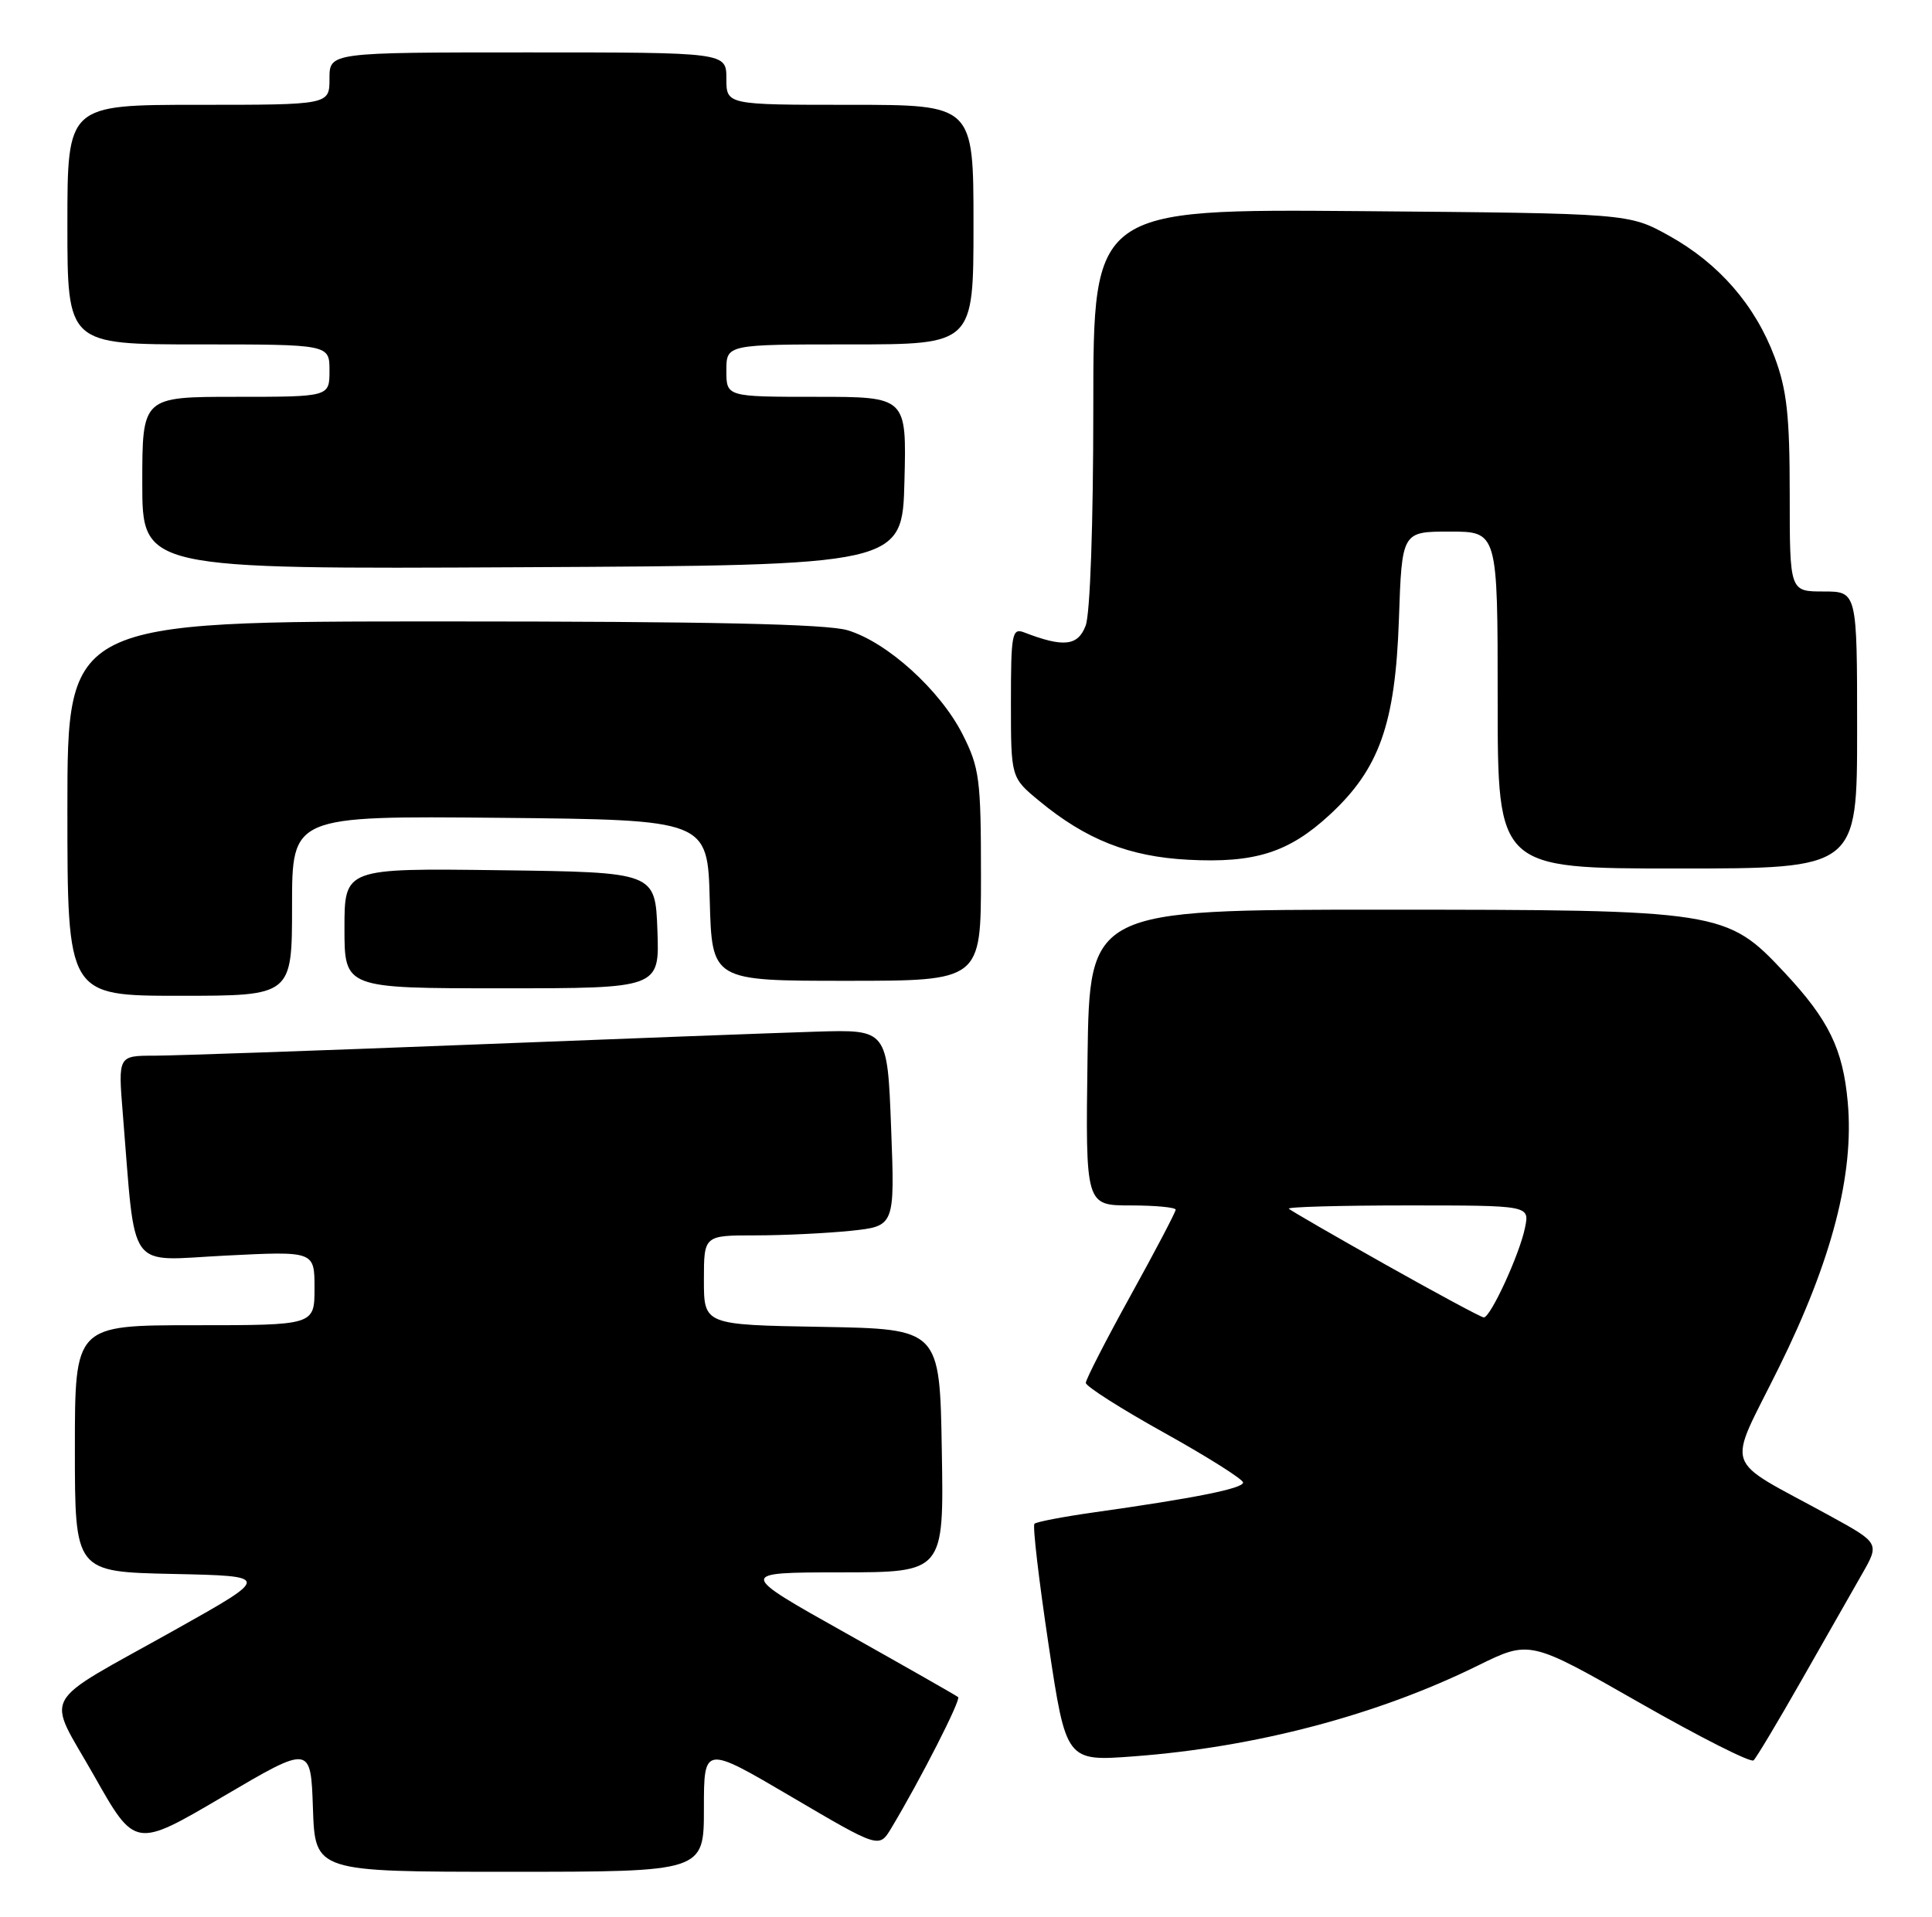 <?xml version="1.0" encoding="UTF-8" standalone="no"?>
<!DOCTYPE svg PUBLIC "-//W3C//DTD SVG 1.1//EN" "http://www.w3.org/Graphics/SVG/1.1/DTD/svg11.dtd" >
<svg xmlns="http://www.w3.org/2000/svg" xmlns:xlink="http://www.w3.org/1999/xlink" version="1.1" viewBox="0 0 258 256">
 <g >
 <path fill="currentColor"
d=" M 94.00 241.56 C 94.00 233.11 94.00 233.11 105.70 239.99 C 117.40 246.87 117.40 246.87 119.01 244.19 C 122.90 237.72 128.35 227.02 127.95 226.67 C 127.70 226.46 120.97 222.63 113.00 218.15 C 98.50 210.02 98.50 210.02 112.27 210.01 C 126.05 210.00 126.05 210.00 125.77 193.75 C 125.50 177.50 125.50 177.50 109.75 177.22 C 94.00 176.95 94.00 176.95 94.00 170.97 C 94.00 165.00 94.00 165.00 100.85 165.00 C 104.62 165.00 110.36 164.72 113.60 164.39 C 119.50 163.77 119.50 163.77 119.00 150.64 C 118.50 137.50 118.50 137.50 109.00 137.79 C 103.78 137.95 82.85 138.74 62.50 139.54 C 42.15 140.34 23.31 140.99 20.63 141.00 C 15.77 141.00 15.77 141.00 16.40 148.75 C 18.17 170.29 16.78 168.37 30.12 167.70 C 42.00 167.10 42.00 167.10 42.00 172.05 C 42.00 177.00 42.00 177.00 26.00 177.00 C 10.00 177.00 10.00 177.00 10.00 193.47 C 10.00 209.94 10.00 209.94 23.10 210.22 C 36.19 210.50 36.19 210.50 23.35 217.70 C 4.93 228.02 6.15 225.83 12.57 237.18 C 18.04 246.86 18.04 246.86 29.77 239.96 C 41.50 233.06 41.50 233.06 41.79 241.53 C 42.08 250.00 42.08 250.00 68.04 250.00 C 94.00 250.00 94.00 250.00 94.00 241.56 Z  M 240.53 224.50 C 243.67 219.00 247.31 212.61 248.62 210.30 C 251.02 206.11 251.02 206.11 244.26 202.40 C 229.78 194.46 230.57 196.79 237.55 182.66 C 244.64 168.32 247.62 156.83 246.75 147.22 C 246.11 140.10 244.21 136.21 238.30 129.89 C 230.57 121.62 229.79 121.50 184.50 121.50 C 145.50 121.50 145.50 121.50 145.23 141.25 C 144.96 161.00 144.96 161.00 150.98 161.00 C 154.29 161.00 157.00 161.26 157.00 161.57 C 157.00 161.88 154.30 167.03 151.00 173.00 C 147.70 178.97 145.00 184.24 145.00 184.70 C 145.00 185.16 149.72 188.17 155.50 191.38 C 161.28 194.60 166.00 197.58 166.00 198.01 C 166.00 198.81 159.48 200.11 146.06 202.00 C 141.97 202.58 138.41 203.26 138.14 203.52 C 137.88 203.79 138.73 211.03 140.02 219.63 C 142.37 235.26 142.37 235.26 151.44 234.58 C 167.68 233.36 183.92 229.08 197.33 222.47 C 204.28 219.05 204.28 219.05 218.89 227.39 C 226.93 231.98 233.80 235.46 234.17 235.12 C 234.54 234.78 237.40 230.00 240.53 224.50 Z  M 39.00 120.98 C 39.00 108.97 39.00 108.97 66.75 109.23 C 94.50 109.50 94.50 109.50 94.78 120.25 C 95.07 131.00 95.07 131.00 113.03 131.00 C 131.00 131.00 131.00 131.00 131.00 116.97 C 131.00 104.05 130.80 102.55 128.55 98.09 C 125.55 92.17 118.47 85.76 113.19 84.18 C 110.41 83.34 94.67 83.00 59.13 83.00 C 9.00 83.00 9.00 83.00 9.00 108.00 C 9.00 133.00 9.00 133.00 24.00 133.00 C 39.00 133.00 39.00 133.00 39.00 120.98 Z  M 87.79 124.25 C 87.50 116.50 87.50 116.50 66.75 116.23 C 46.00 115.96 46.00 115.96 46.00 123.98 C 46.00 132.00 46.00 132.00 67.04 132.00 C 88.08 132.00 88.08 132.00 87.79 124.25 Z  M 248.00 97.50 C 248.00 79.00 248.00 79.00 243.50 79.00 C 239.00 79.00 239.00 79.00 239.00 66.04 C 239.00 55.51 238.62 52.07 236.99 47.71 C 234.38 40.74 229.53 35.17 222.86 31.47 C 217.50 28.50 217.50 28.50 181.75 28.20 C 146.00 27.91 146.00 27.91 146.00 54.39 C 146.00 69.99 145.58 81.97 144.98 83.56 C 143.94 86.29 142.03 86.50 136.75 84.46 C 135.15 83.85 135.00 84.67 135.00 93.82 C 135.00 103.85 135.00 103.85 138.75 106.95 C 145.02 112.14 150.79 114.42 158.67 114.83 C 167.58 115.30 172.10 113.87 177.55 108.84 C 184.19 102.72 186.33 96.71 186.81 82.75 C 187.21 71.00 187.21 71.00 193.61 71.00 C 200.00 71.00 200.00 71.00 200.00 93.50 C 200.00 116.00 200.00 116.00 224.00 116.00 C 248.00 116.00 248.00 116.00 248.00 97.50 Z  M 120.78 64.25 C 121.07 53.00 121.07 53.00 109.03 53.00 C 97.00 53.00 97.00 53.00 97.00 49.50 C 97.00 46.00 97.00 46.00 113.50 46.00 C 130.00 46.00 130.00 46.00 130.00 30.00 C 130.00 14.00 130.00 14.00 113.50 14.00 C 97.00 14.00 97.00 14.00 97.00 10.50 C 97.00 7.00 97.00 7.00 70.50 7.00 C 44.00 7.00 44.00 7.00 44.00 10.50 C 44.00 14.00 44.00 14.00 26.50 14.00 C 9.00 14.00 9.00 14.00 9.00 30.00 C 9.00 46.00 9.00 46.00 26.50 46.00 C 44.00 46.00 44.00 46.00 44.00 49.50 C 44.00 53.00 44.00 53.00 31.50 53.00 C 19.00 53.00 19.00 53.00 19.00 64.51 C 19.00 76.02 19.00 76.02 69.75 75.76 C 120.50 75.50 120.50 75.50 120.78 64.25 Z  M 185.02 168.90 C 178.16 165.04 172.35 161.68 172.11 161.44 C 171.86 161.20 179.00 161.00 187.96 161.00 C 204.25 161.00 204.25 161.00 203.66 163.93 C 202.96 167.47 199.03 176.01 198.14 175.96 C 197.79 175.94 191.88 172.76 185.02 168.90 Z "/>
</g>
</svg>